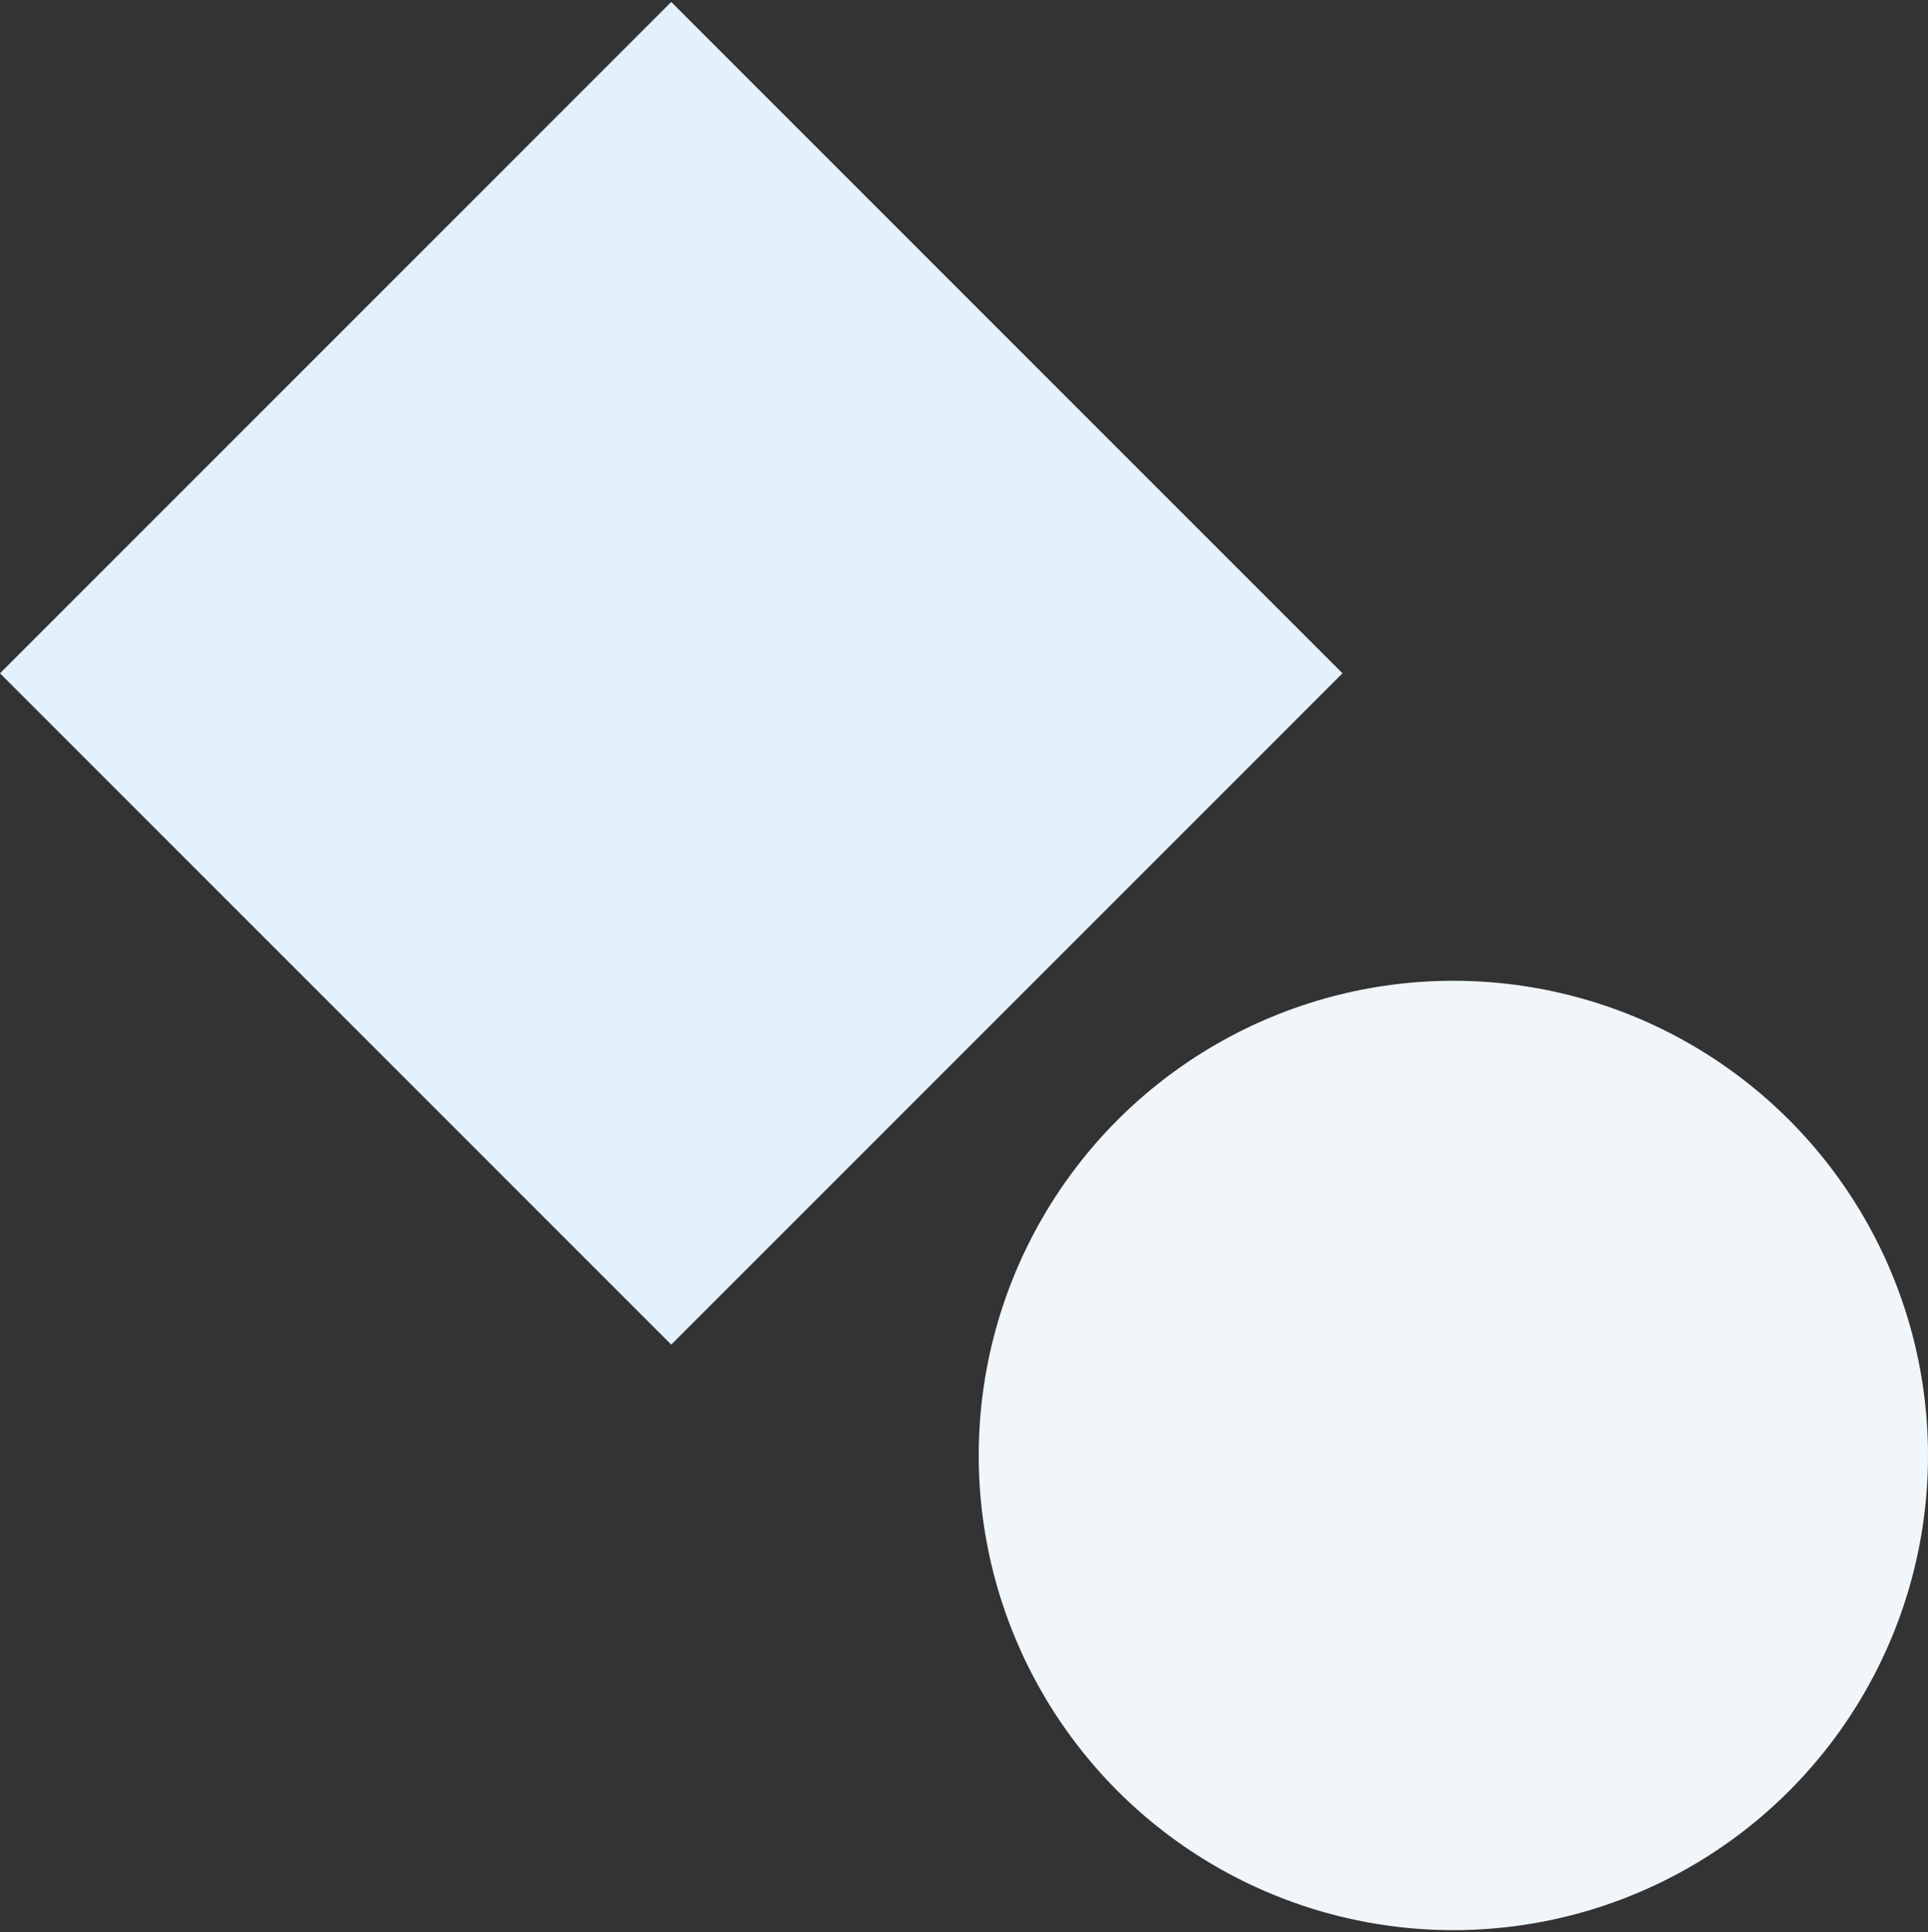 <svg width="485" height="486" viewBox="0 0 485 486" fill="none" xmlns="http://www.w3.org/2000/svg">
<rect x="0" y="0" width="485" height="486" fill="#333333" stroke="none"/>
<rect x="168.855" y="0.502" width="238.798" height="238.798" transform="rotate(45 168.855 0.502)" fill="#E3F1FD"/>
<circle cx="365.601" cy="366.103" r="119.399" fill="#F0F6FA"/>
</svg>
